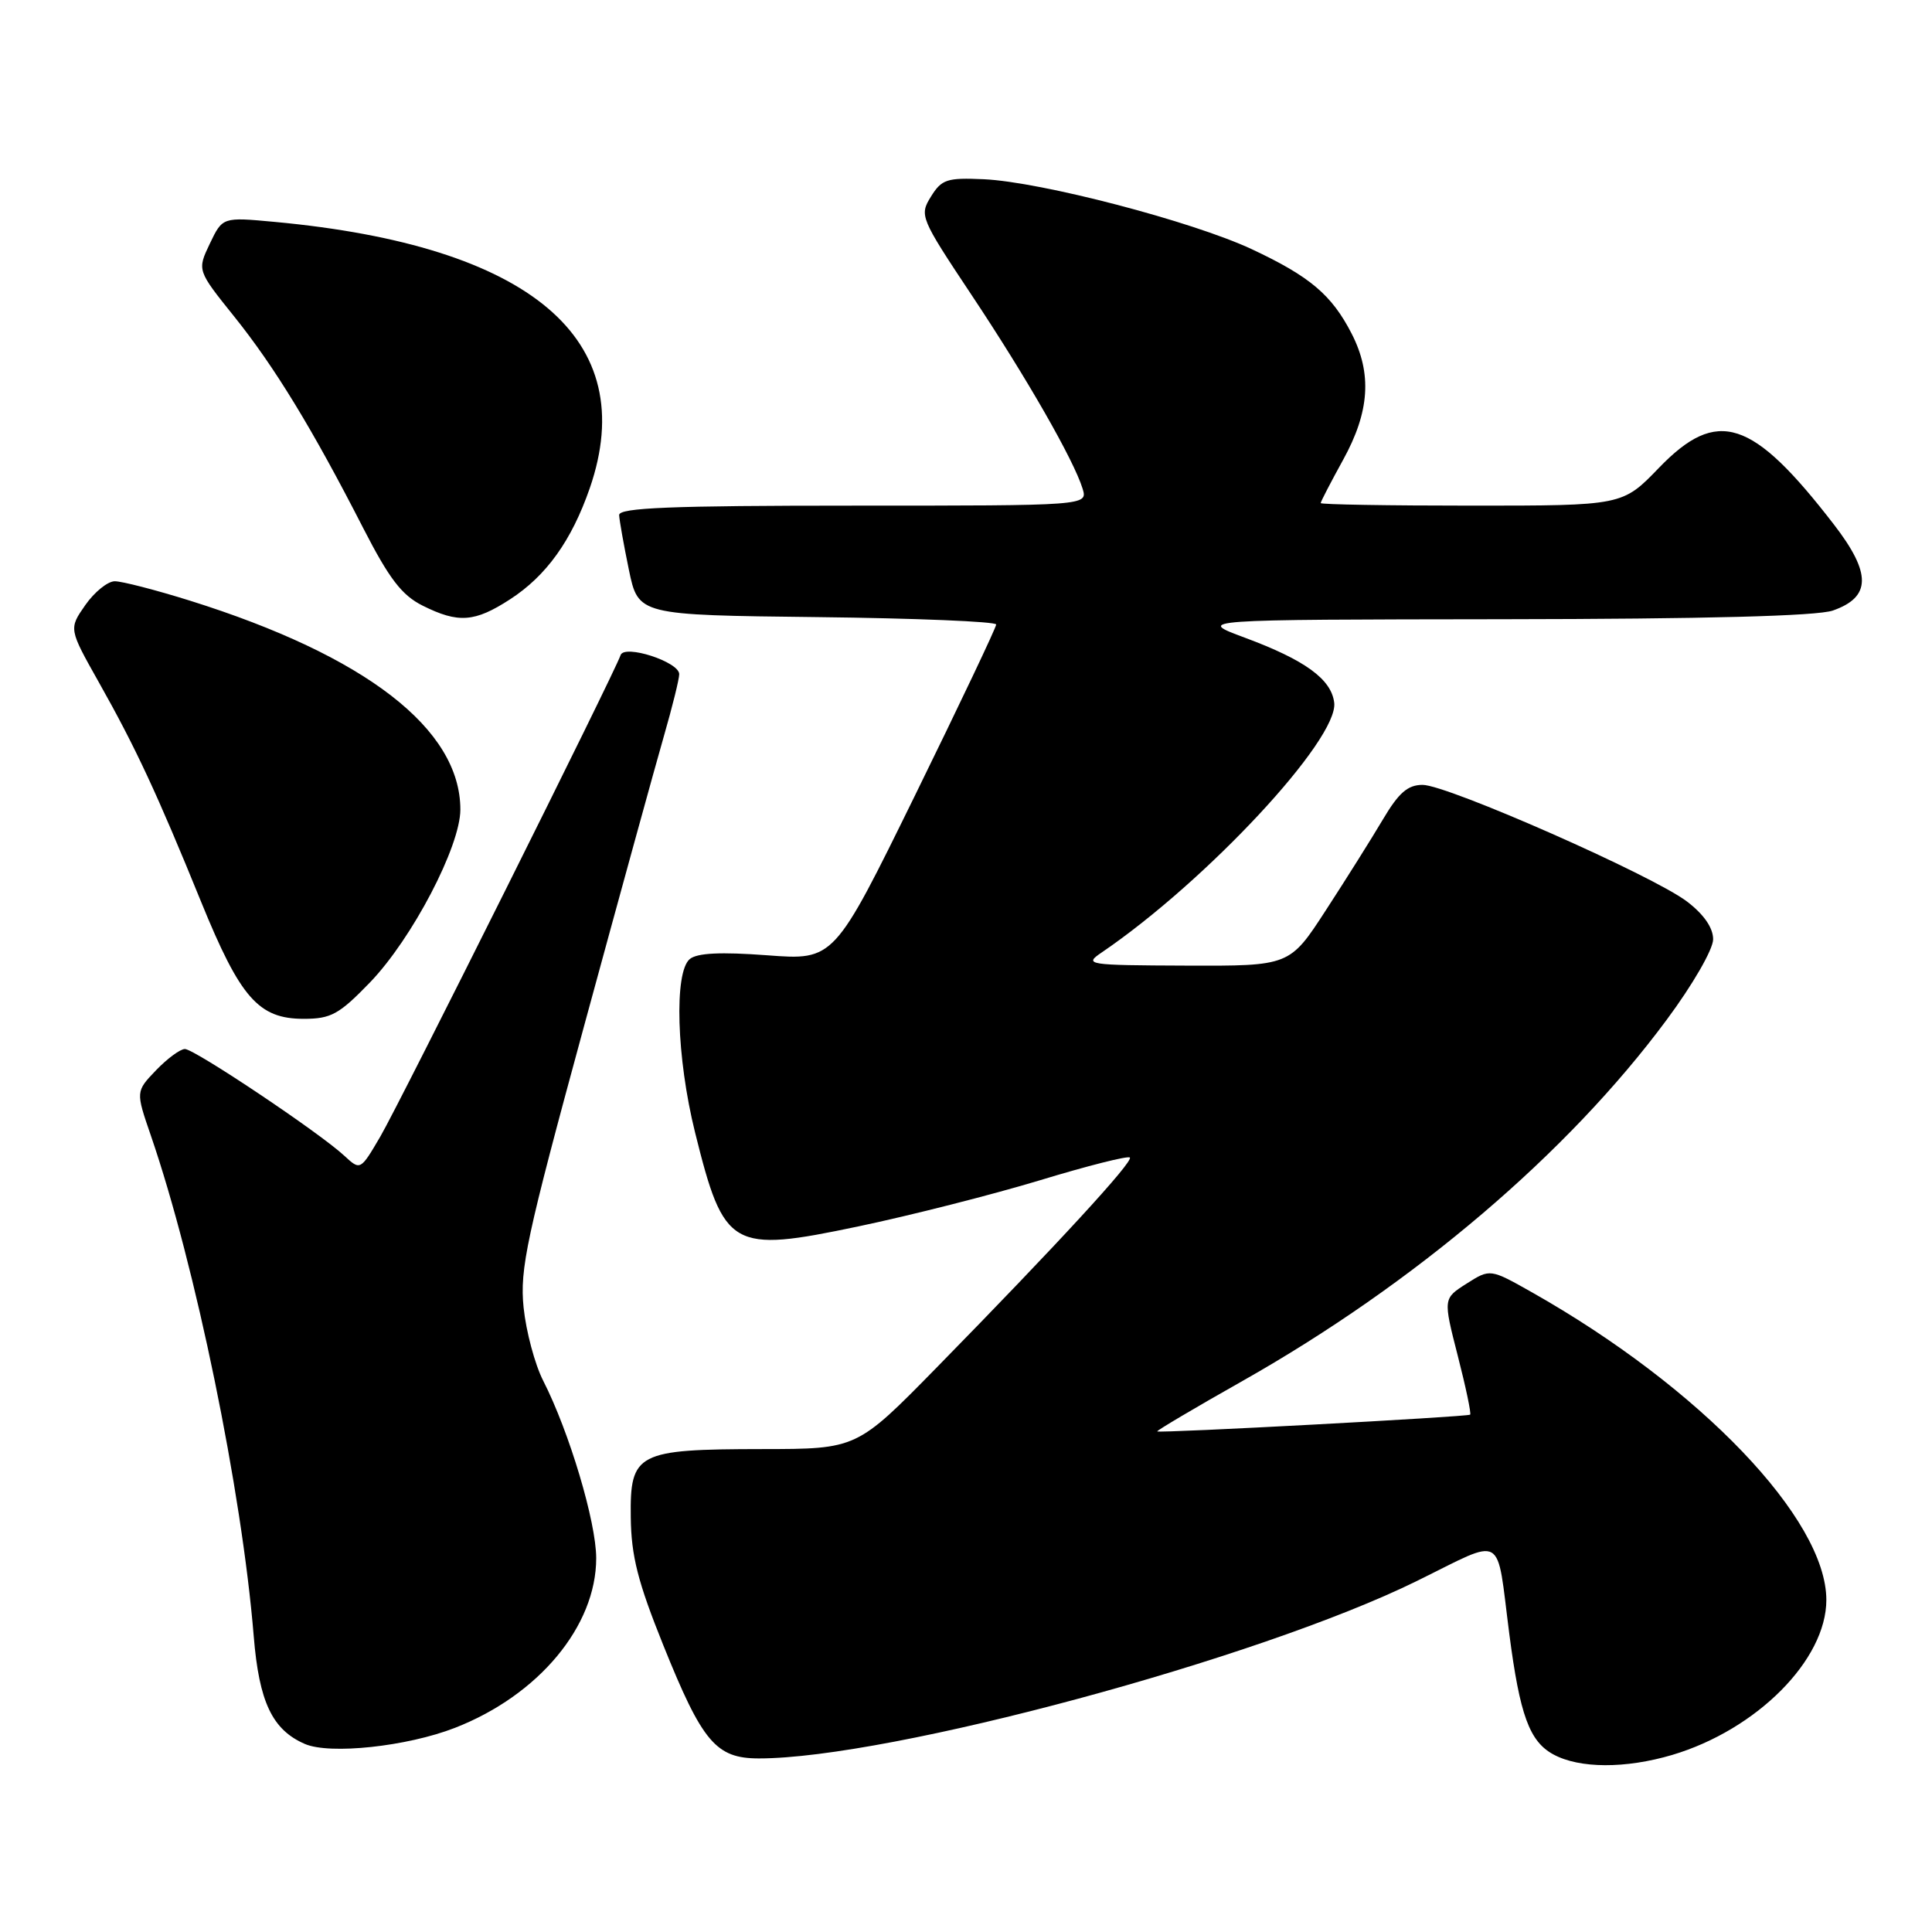 <?xml version="1.0" encoding="UTF-8" standalone="no"?>
<!DOCTYPE svg PUBLIC "-//W3C//DTD SVG 1.1//EN" "http://www.w3.org/Graphics/SVG/1.1/DTD/svg11.dtd" >
<svg xmlns="http://www.w3.org/2000/svg" xmlns:xlink="http://www.w3.org/1999/xlink" version="1.1" viewBox="0 0 256 256">
 <g >
 <path fill="currentColor"
d=" M 221.57 232.54 C 232.79 229.20 242.00 219.94 242.00 212.00 C 242.00 201.29 225.29 183.84 202.98 171.23 C 197.45 168.11 197.45 168.11 194.34 170.08 C 191.22 172.06 191.22 172.06 193.16 179.64 C 194.23 183.81 194.97 187.33 194.80 187.45 C 194.41 187.74 153.59 189.93 153.34 189.67 C 153.23 189.57 158.31 186.56 164.63 182.99 C 187.46 170.08 207.75 152.81 220.82 135.16 C 224.30 130.48 227.00 125.79 227.00 124.46 C 227.00 122.94 225.77 121.16 223.54 119.46 C 219.02 116.01 191.79 104.00 188.50 104.00 C 186.53 104.00 185.33 105.05 183.23 108.60 C 181.73 111.13 178.34 116.53 175.69 120.60 C 170.89 128.00 170.89 128.00 157.19 127.95 C 143.99 127.90 143.59 127.83 145.99 126.20 C 159.90 116.73 177.38 97.94 176.79 93.11 C 176.41 89.99 172.93 87.46 164.93 84.49 C 158.50 82.10 158.50 82.10 199.10 82.05 C 225.92 82.02 240.77 81.63 242.86 80.90 C 247.95 79.12 247.99 75.97 243.01 69.51 C 232.17 55.46 227.56 53.97 219.81 62.00 C 214.99 67.00 214.99 67.00 195.00 67.00 C 184.00 67.00 175.00 66.85 175.00 66.66 C 175.00 66.47 176.34 63.89 177.98 60.91 C 181.48 54.56 181.82 49.52 179.10 44.21 C 176.46 39.07 173.57 36.63 165.87 33.02 C 157.95 29.32 137.95 24.10 130.36 23.75 C 125.48 23.53 124.77 23.76 123.35 26.06 C 121.81 28.55 121.94 28.86 128.72 39.06 C 136.02 50.02 142.28 60.95 143.45 64.75 C 144.13 67.00 144.13 67.00 113.07 67.00 C 88.86 67.00 82.01 67.28 82.04 68.25 C 82.07 68.94 82.65 72.20 83.33 75.50 C 84.58 81.50 84.58 81.50 108.29 81.77 C 121.33 81.92 132.00 82.36 132.00 82.75 C 132.00 83.14 127.17 93.31 121.26 105.36 C 110.52 127.25 110.52 127.25 101.66 126.58 C 95.50 126.12 92.38 126.27 91.40 127.08 C 89.30 128.83 89.64 140.16 92.10 150.06 C 95.94 165.50 96.88 166.04 113.71 162.51 C 120.63 161.06 131.45 158.31 137.77 156.40 C 144.08 154.48 149.46 153.12 149.71 153.38 C 150.22 153.89 140.12 164.87 124.07 181.25 C 113.53 192.00 113.53 192.00 101.02 192.01 C 84.38 192.03 83.47 192.50 83.58 201.05 C 83.64 206.19 84.52 209.63 87.89 218.00 C 93.07 230.87 94.87 233.00 100.57 233.00 C 117.84 233.00 166.84 219.79 187.74 209.49 C 199.56 203.68 198.23 202.92 199.99 216.50 C 201.39 227.27 202.66 230.75 205.83 232.47 C 209.29 234.35 215.38 234.37 221.57 232.54 Z  M 60.28 228.95 C 71.37 224.63 79.00 215.47 79.00 206.47 C 79.00 201.67 75.43 189.72 71.97 182.94 C 70.87 180.78 69.71 176.43 69.38 173.26 C 68.86 168.14 69.75 164.01 77.38 136.00 C 82.10 118.67 86.87 101.35 87.98 97.50 C 89.09 93.65 90.00 89.98 90.00 89.33 C 90.00 87.70 82.72 85.34 82.23 86.81 C 81.47 89.09 52.94 146.25 50.40 150.59 C 47.75 155.11 47.75 155.11 45.62 153.14 C 42.36 150.10 25.77 139.00 24.50 139.00 C 23.88 139.00 22.16 140.27 20.68 141.81 C 17.98 144.63 17.98 144.63 19.99 150.47 C 25.90 167.65 32.04 197.53 33.62 216.80 C 34.33 225.53 36.08 229.21 40.39 231.08 C 43.70 232.52 53.94 231.42 60.28 228.95 Z  M 49.04 130.16 C 54.61 124.37 61.00 112.15 61.00 107.27 C 61.00 96.59 48.46 86.90 25.20 79.60 C 20.63 78.17 16.13 77.01 15.20 77.02 C 14.26 77.03 12.51 78.45 11.30 80.18 C 9.11 83.32 9.11 83.32 13.10 90.41 C 17.97 99.05 20.82 105.17 26.65 119.50 C 31.84 132.24 34.26 135.00 40.24 135.00 C 43.87 135.00 44.93 134.41 49.04 130.16 Z  M 67.59 79.41 C 72.40 76.29 75.74 71.63 78.15 64.68 C 84.97 44.92 70.33 32.55 36.37 29.40 C 29.49 28.76 29.49 28.76 27.80 32.29 C 26.12 35.82 26.12 35.82 31.04 41.95 C 36.39 48.62 41.38 56.79 48.14 70.00 C 51.58 76.70 53.24 78.87 56.00 80.25 C 60.73 82.61 62.89 82.46 67.59 79.41 Z "/>
</g>
</svg>